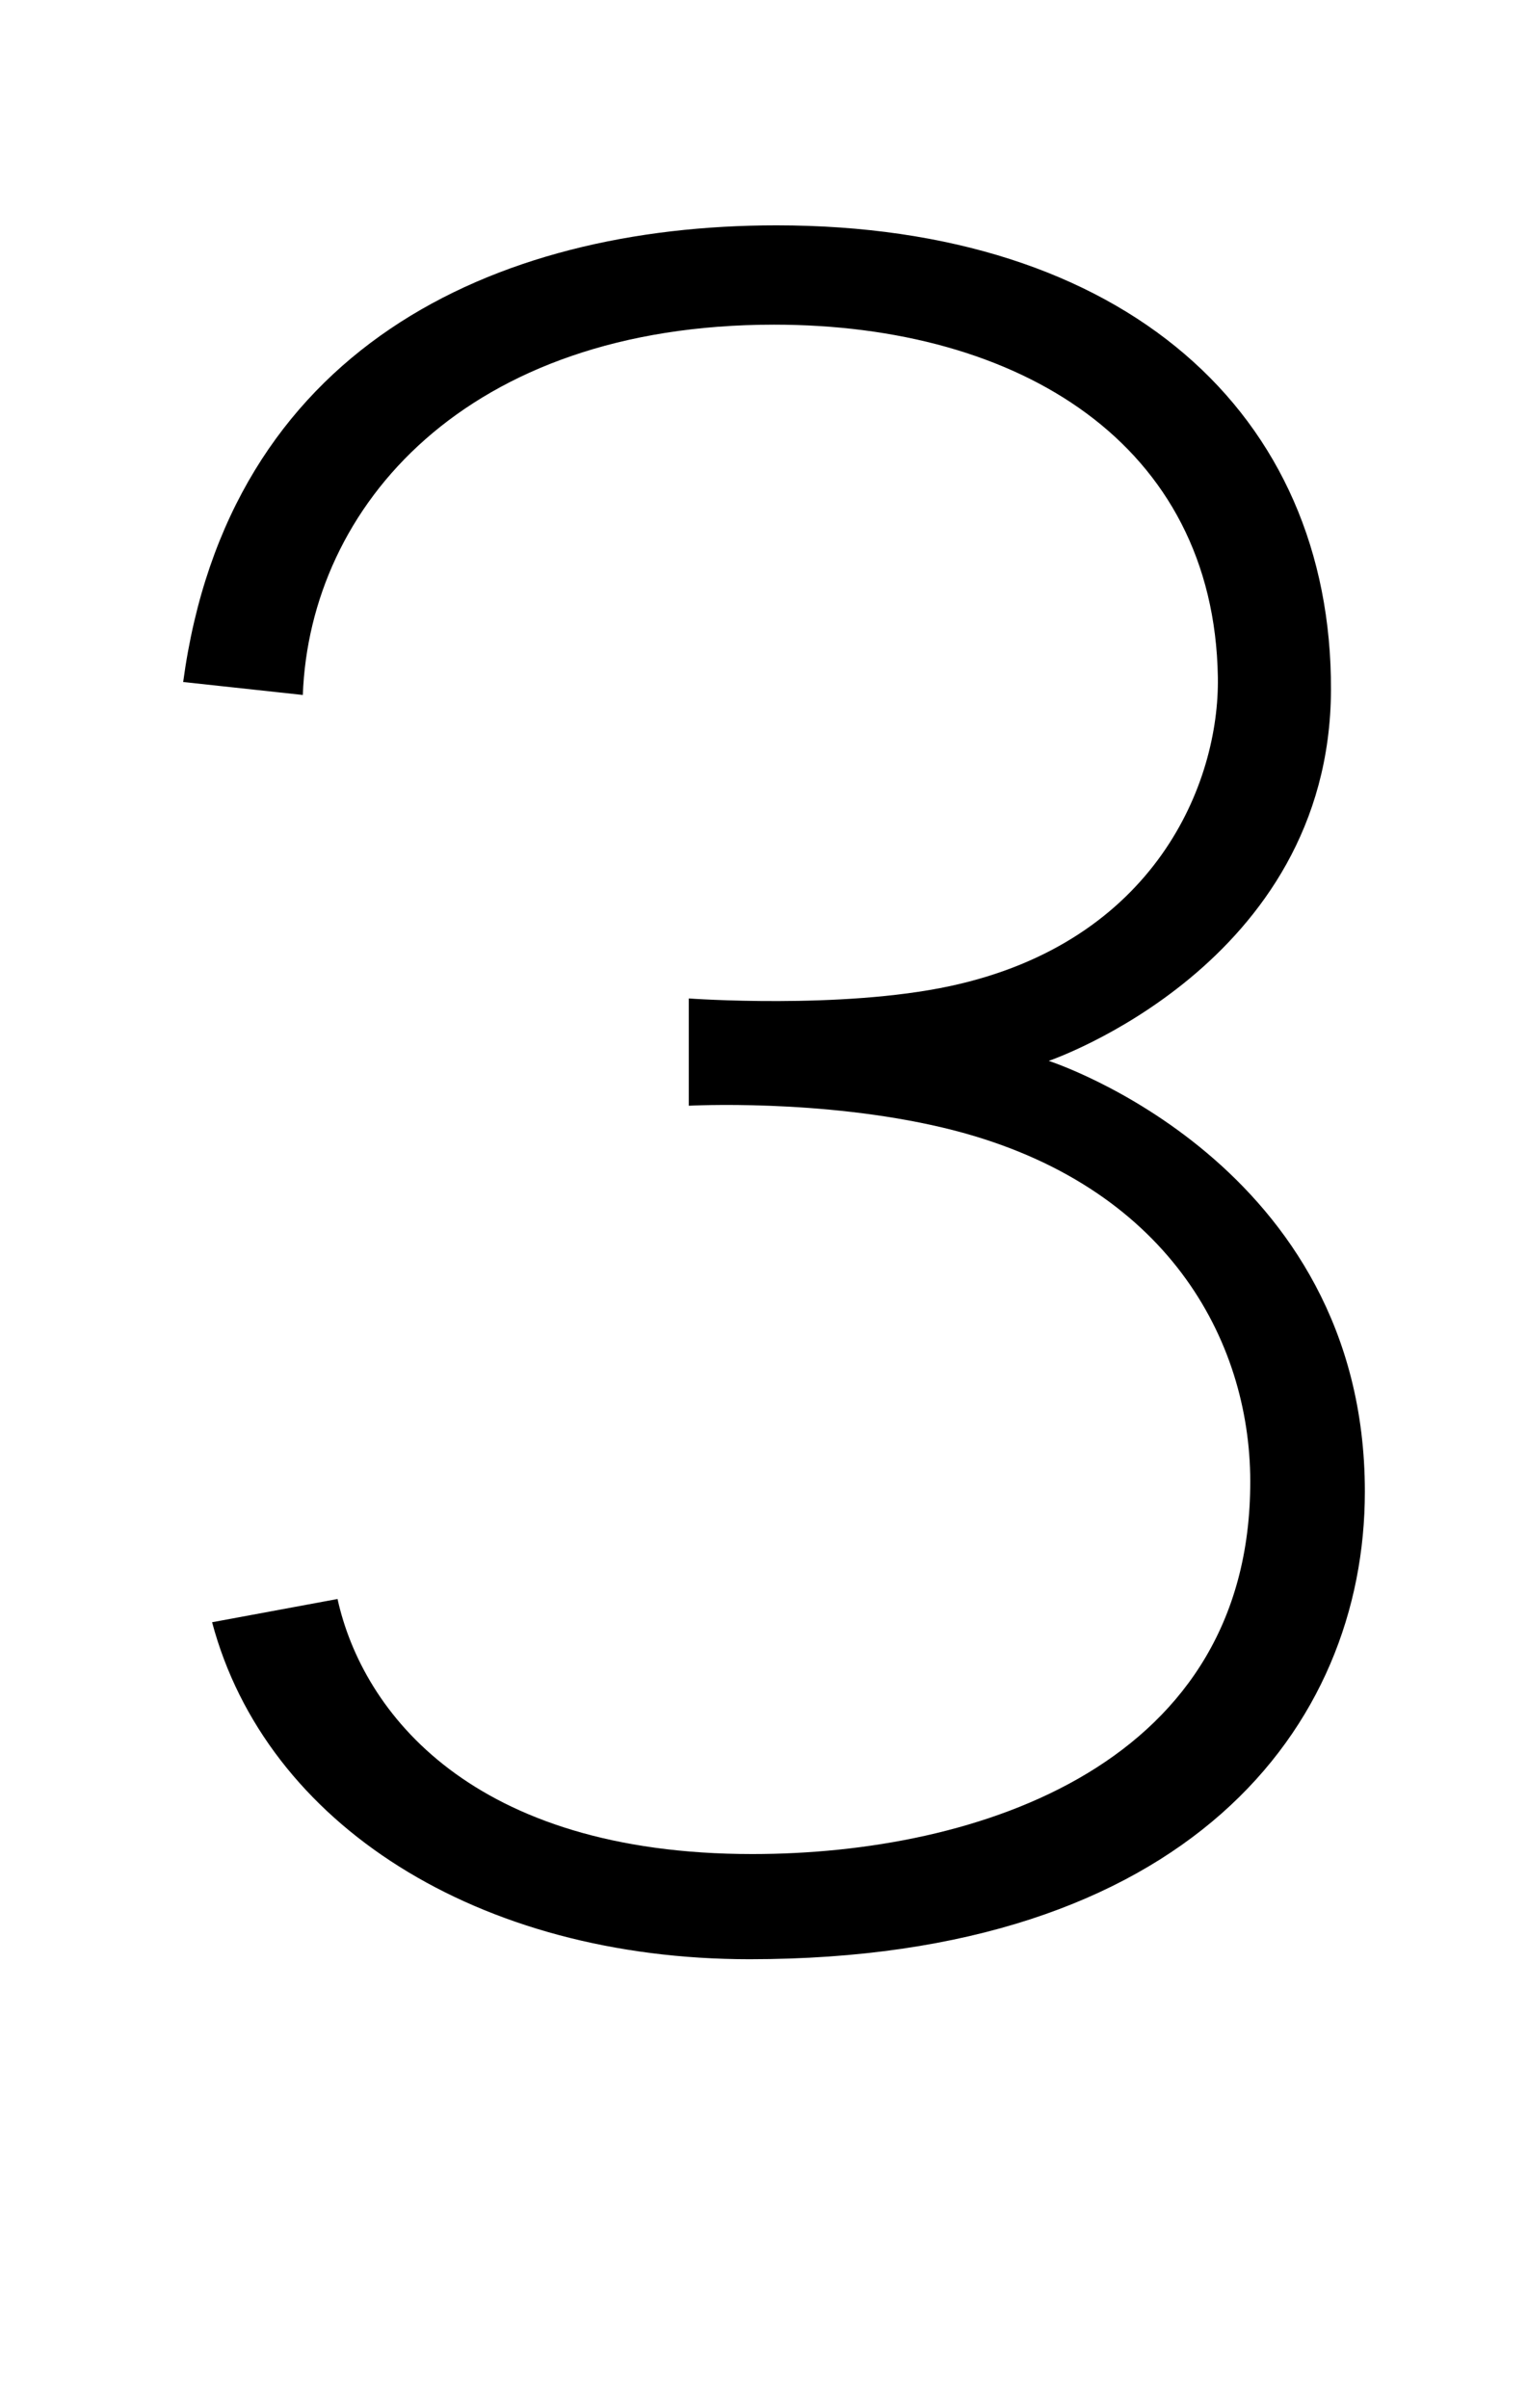 <?xml version="1.0" standalone="no"?>
<!DOCTYPE svg PUBLIC "-//W3C//DTD SVG 1.1//EN" "http://www.w3.org/Graphics/SVG/1.1/DTD/svg11.dtd" >
<svg xmlns="http://www.w3.org/2000/svg" xmlns:xlink="http://www.w3.org/1999/xlink" version="1.1" viewBox="-10 0 634 1000">
  <g transform="matrix(1 0 0 -1 0 800)">
   <path fill="currentColor"
d="M425.434 359.456c0 0 131.247 -42.231 131.247 -178.866c0 -97.705 -73.696 -194.177 -255.456 -194.177c-112.626 0 -200.808 55.892 -223.166 139.937l52.082 9.65c10.403 -47.12 55.9 -105.914 172.236 -105.914
c93.161 0 208.762 36.816 206.693 157.715c-1.242 58.794 -37.143 122.431 -127.519 143.918c-50.894 12.091 -105.578 9.116 -105.578 9.116v44.544s63.139 -4.599 108.472 5.134c85.17 18.295 111.954 84.3 111.201 128.345
c-1.605 96.889 -82.422 146.321 -184.272 146.321c-127.945 0 -192.743 -75.519 -195.646 -153.769l-49.678 5.379c18.631 138.159 128.354 189.633 246.35 189.633c144.499 0 230.621 -78.249 230.213 -192.943
c-0.427 -114.276 -117.18 -154.022 -117.18 -154.022z" />
  </g>

</svg>
